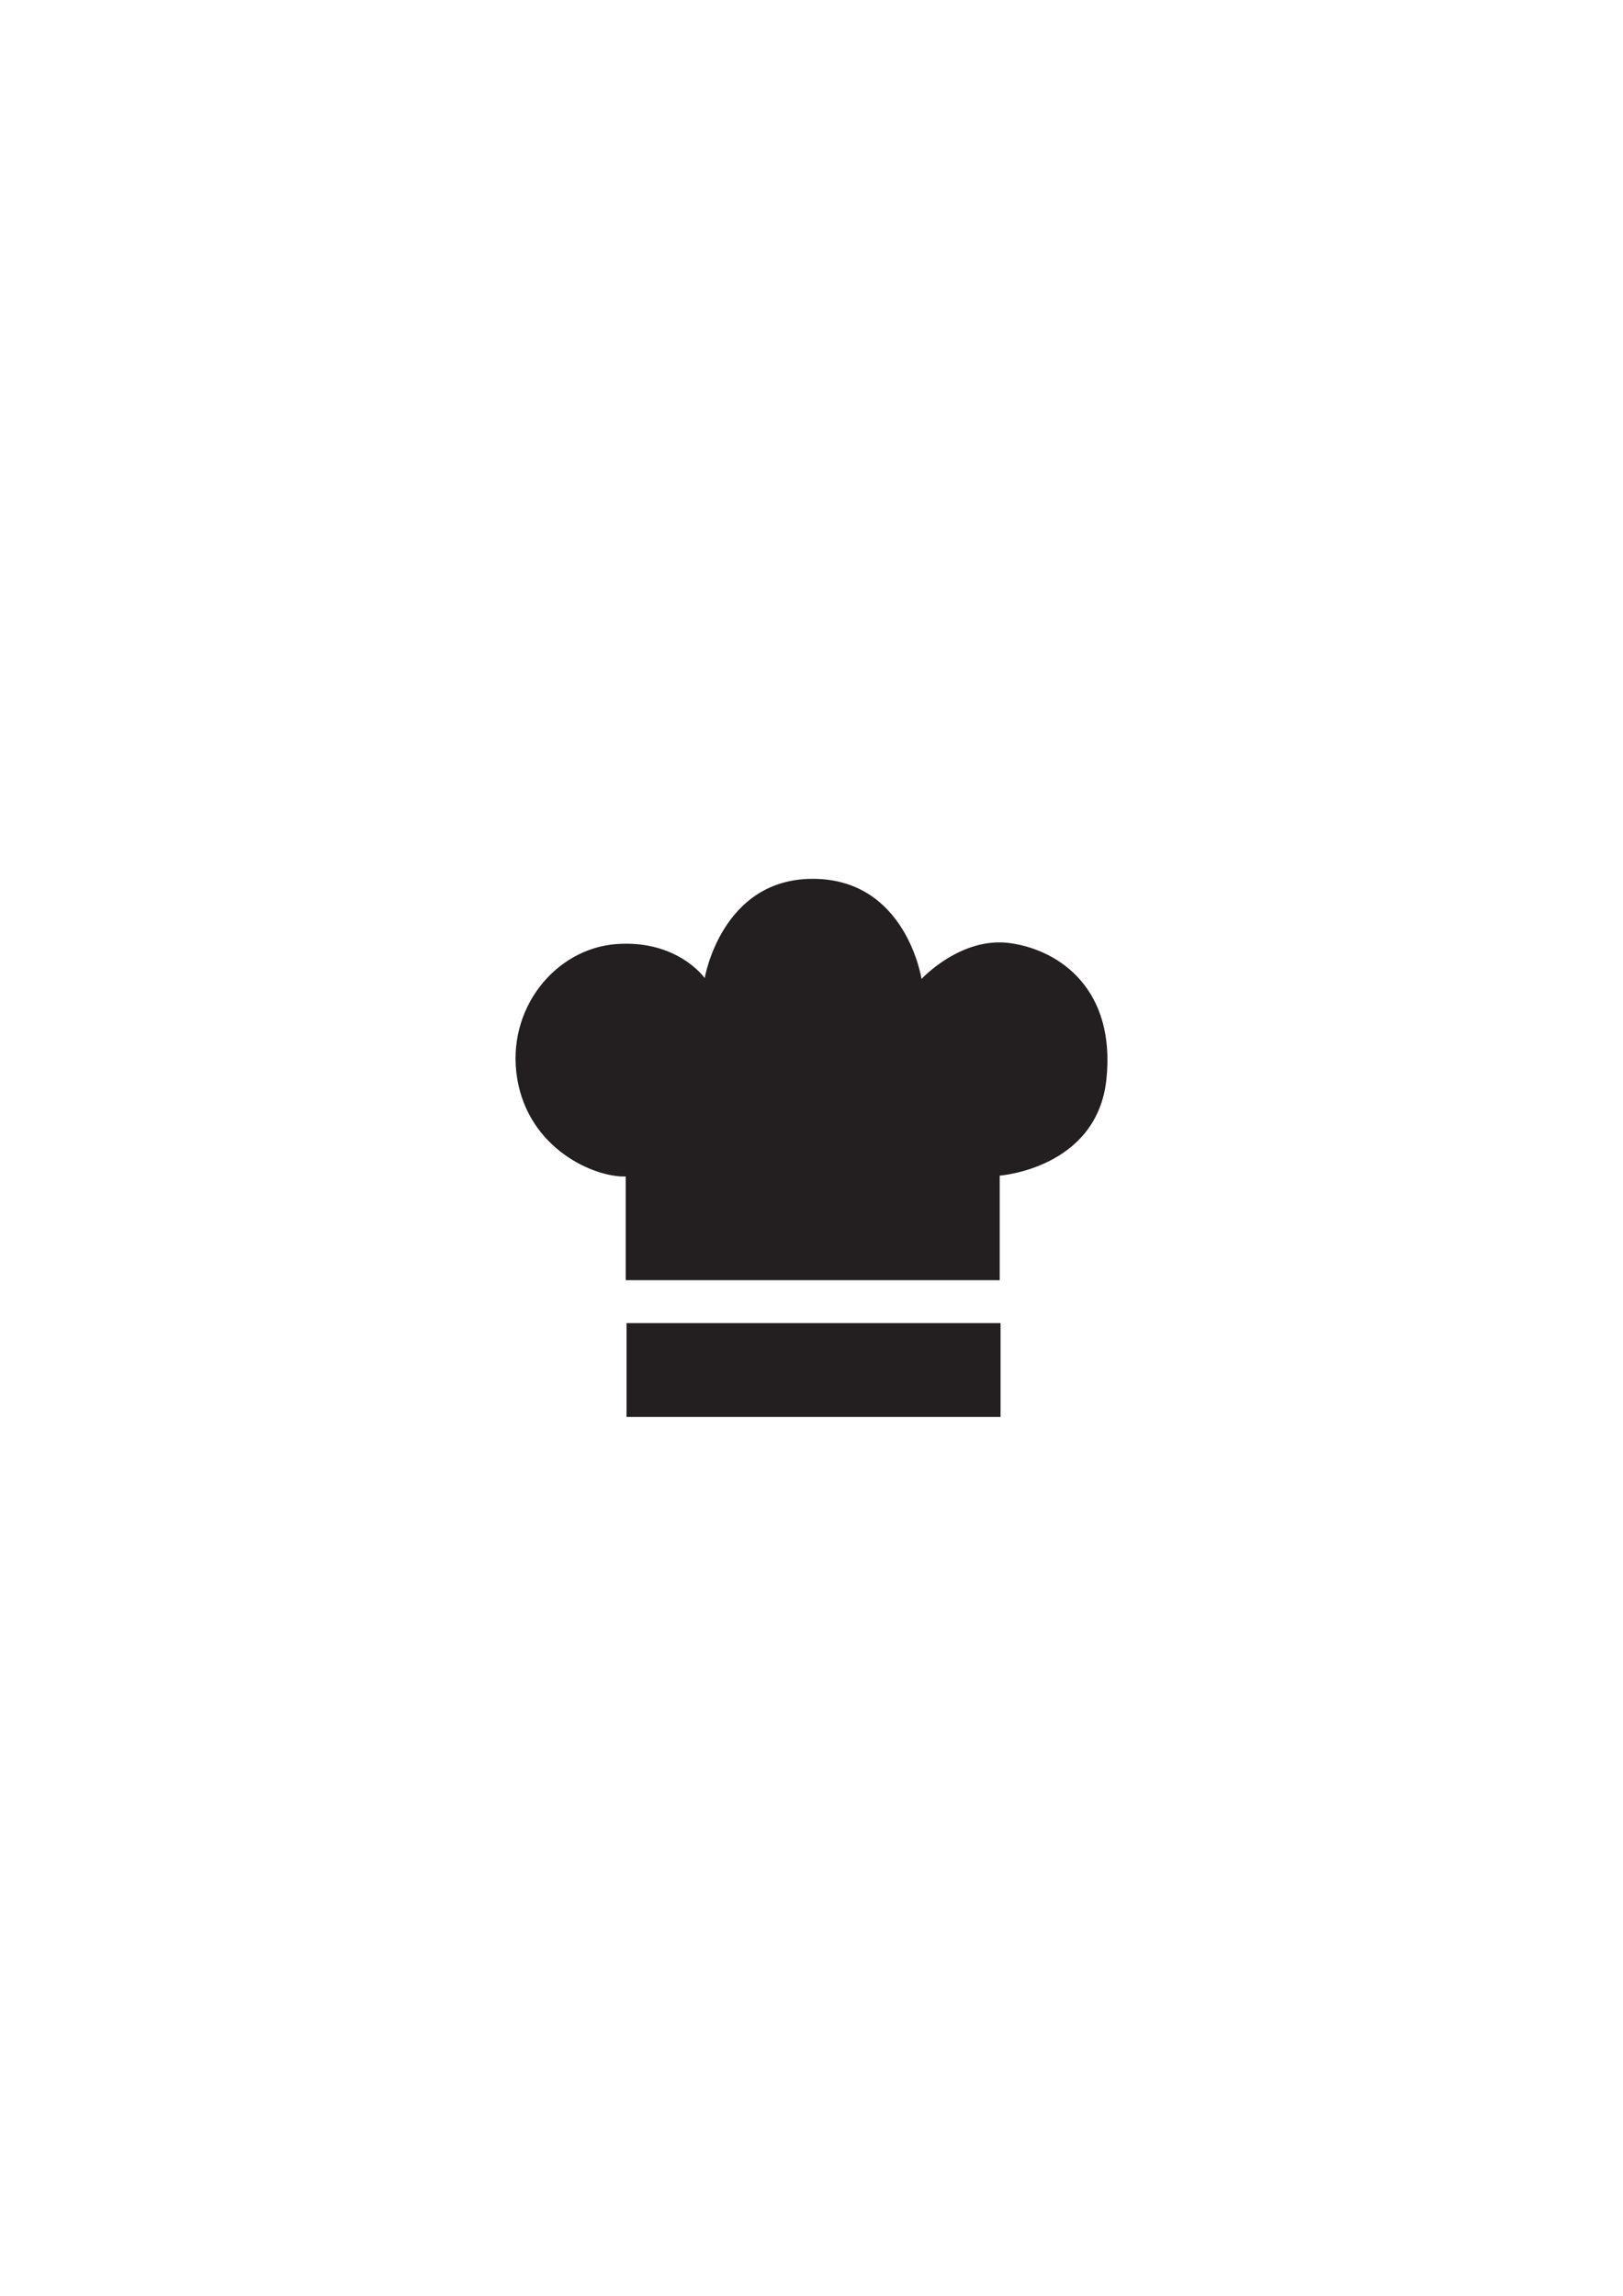 <?xml version="1.0" encoding="UTF-8" standalone="no"?>
<!-- Created with Inkscape (http://www.inkscape.org/) -->

<svg
   xmlns:dc="http://purl.org/dc/elements/1.1/"
   xmlns:cc="http://creativecommons.org/ns#"
   xmlns:rdf="http://www.w3.org/1999/02/22-rdf-syntax-ns#"
   xmlns:svg="http://www.w3.org/2000/svg"
   xmlns="http://www.w3.org/2000/svg"
   xmlns:sodipodi="http://sodipodi.sourceforge.net/DTD/sodipodi-0.dtd"
   xmlns:inkscape="http://www.inkscape.org/namespaces/inkscape"
   width="210mm"
   height="297mm"
   viewBox="0 0 210 297"
   version="1.1"
   id="svg194"
   inkscape:version="0.92.1 r15371"
   sodipodi:docname="3.svg">
  <defs
     id="defs188" />
  <sodipodi:namedview
     id="base"
     pagecolor="#ffffff"
     bordercolor="#666666"
     borderopacity="1.0"
     inkscape:pageopacity="0.0"
     inkscape:pageshadow="2"
     inkscape:zoom="0.35"
     inkscape:cx="-78.571429"
     inkscape:cy="560"
     inkscape:document-units="mm"
     inkscape:current-layer="layer1"
     showgrid="false"
     inkscape:window-width="1920"
     inkscape:window-height="1009"
     inkscape:window-x="0"
     inkscape:window-y="34"
     inkscape:window-maximized="1" />
  <g
     inkscape:label="Camada 1"
     inkscape:groupmode="layer"
     id="layer1">
    <g
       id="g206"
       transform="translate(185.887,70.726)">
      <path
         inkscape:connector-curvature="0"
         id="path18"
         style="fill:#231f20;fill-opacity:1;fill-rule:nonzero;stroke:none;stroke-width:0.071"
         d="M -56.536,94.889 V 81.361 c 0,0 12.614,-0.925 13.81,-12.49 1.197,-11.565 -5.981,-16.655 -12.397,-17.58 -6.416,-0.925 -11.527,4.625 -11.527,4.625 0,0 -1.958,-12.836 -13.919,-12.949 -11.962,-0.12 -14.137,12.836 -14.137,12.836 0,0 -3.48,-4.97 -11.418,-4.399 -7.938,0.579 -14.354,8.444 -12.832,17.467 1.524,9.016 9.896,12.716 14.028,12.603 0,1.85 0,13.414 0,13.414 l 48.392,7.94e-4" />
      <path
         inkscape:connector-curvature="0"
         id="path20"
         style="fill:#231f20;fill-opacity:1;fill-rule:nonzero;stroke:none;stroke-width:0.071"
         d="m -104.818,112.581 h 48.392 v -12.142 h -48.392 z" />
    </g>
  </g>
</svg>
